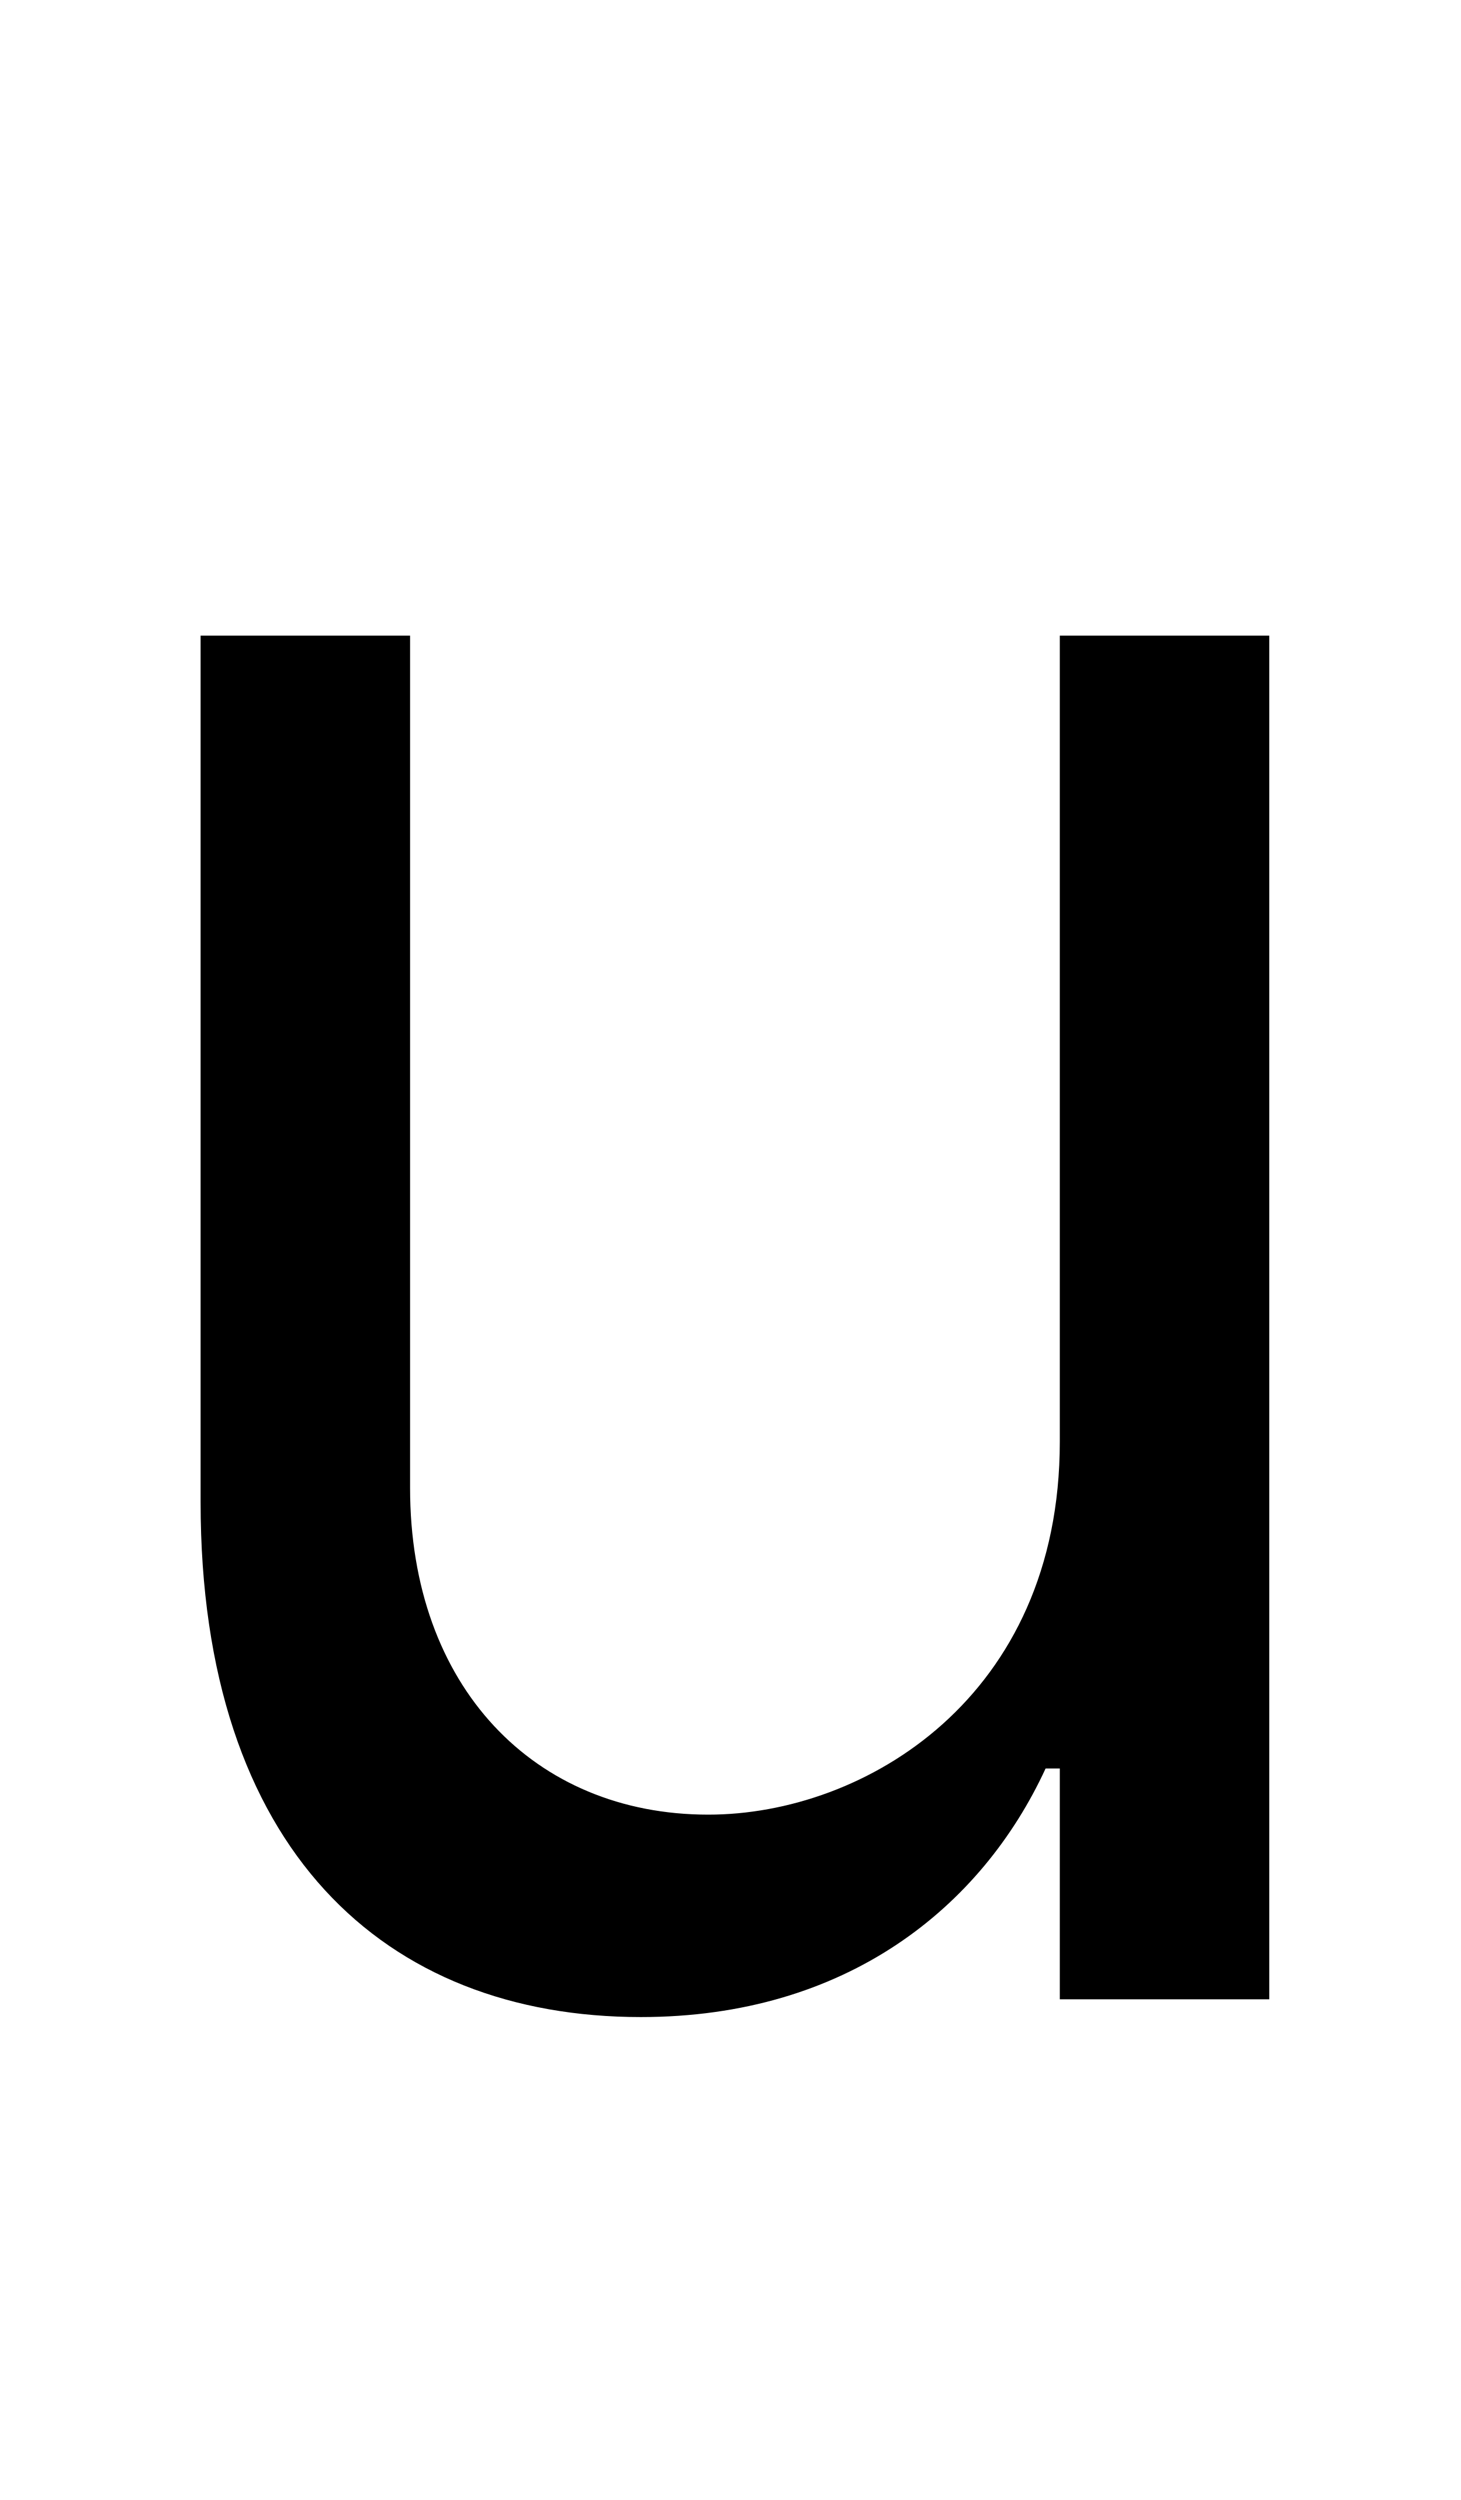 <?xml version="1.0" standalone="no"?>
<!DOCTYPE svg PUBLIC "-//W3C//DTD SVG 1.1//EN" "http://www.w3.org/Graphics/SVG/1.1/DTD/svg11.dtd" >
<svg xmlns="http://www.w3.org/2000/svg" xmlns:xlink="http://www.w3.org/1999/xlink" version="1.1" viewBox="-10 0 1646 2816">
   <path fill="currentColor"
d="M1184 1624v-908h236v1536h-236v-260h-16c-72 156 -224 280 -456 280c-288 0 -496 -188 -496 -580v-976h236v960c0 224 140 368 336 368c176 0 396 -132 396 -420z" />
</svg>
